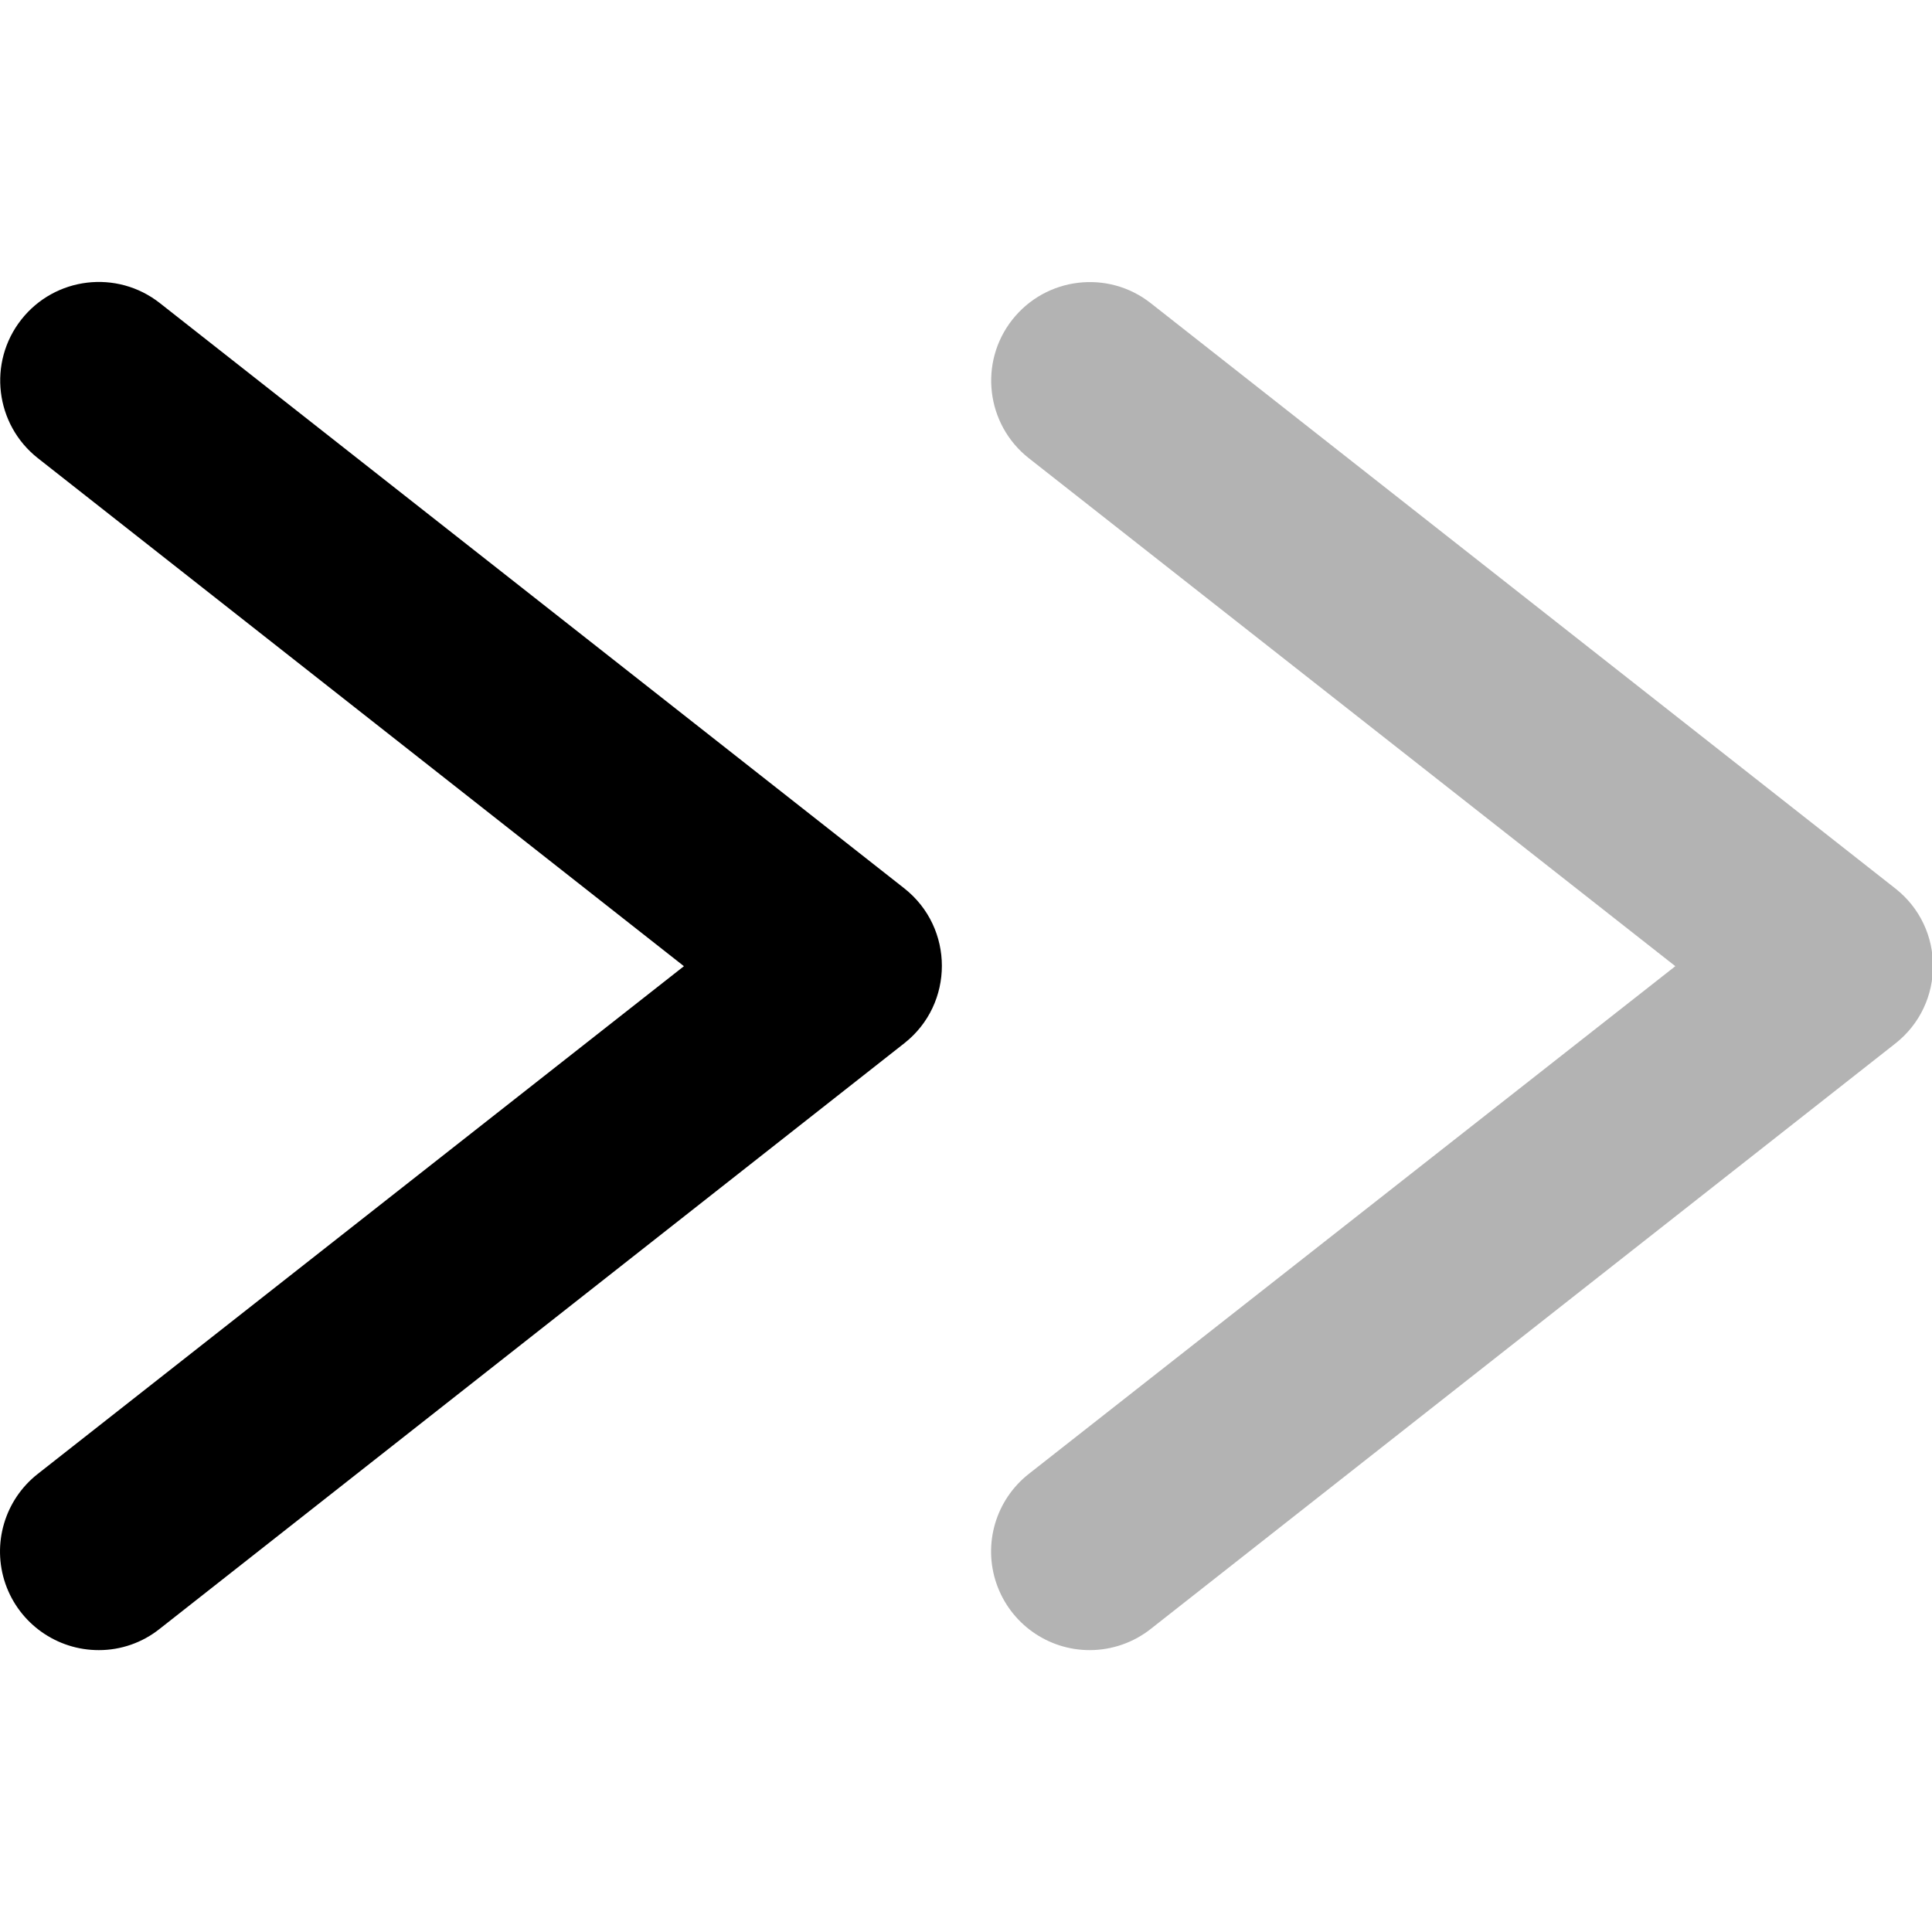 <svg xmlns="http://www.w3.org/2000/svg" xmlns:xlink="http://www.w3.org/1999/xlink" fill="none" version="1.1" width="20" height="20" viewBox="0 0 20 20"><defs><clipPath id="master_svg0_50_2627"><rect x="0" y="0" width="20" height="20" rx="0"/></clipPath></defs><g clip-path="url(#master_svg0_50_2627)"><g><path d="M1.024,17.082C0.588,17.083,0.199,16.807,0.056,16.395C-0.086,15.983,0.048,15.526,0.392,15.257L7.08,10.002L0.392,4.743C-0.051,4.394,-0.128,3.752,0.22,3.309C0.569,2.865,1.211,2.789,1.654,3.137L9.361,9.196C9.88,9.605,9.88,10.392,9.361,10.8L1.654,16.861C1.475,17.004,1.253,17.082,1.024,17.082Z" fill="#000000" fill-opacity="1"/></g><g><path d="M10.651,15.257C10.308,15.526,10.173,15.983,10.316,16.395C10.459,16.807,10.847,17.083,11.283,17.082C11.512,17.081,11.733,17.004,11.912,16.863L19.621,10.802C20.14,10.393,20.14,9.606,19.621,9.198L11.912,3.138C11.469,2.79,10.828,2.867,10.479,3.31C10.131,3.752,10.207,4.394,10.65,4.743L17.343,10.002L10.651,15.257Z" fill="#000000" fill-opacity="0.3"/></g></g></svg>